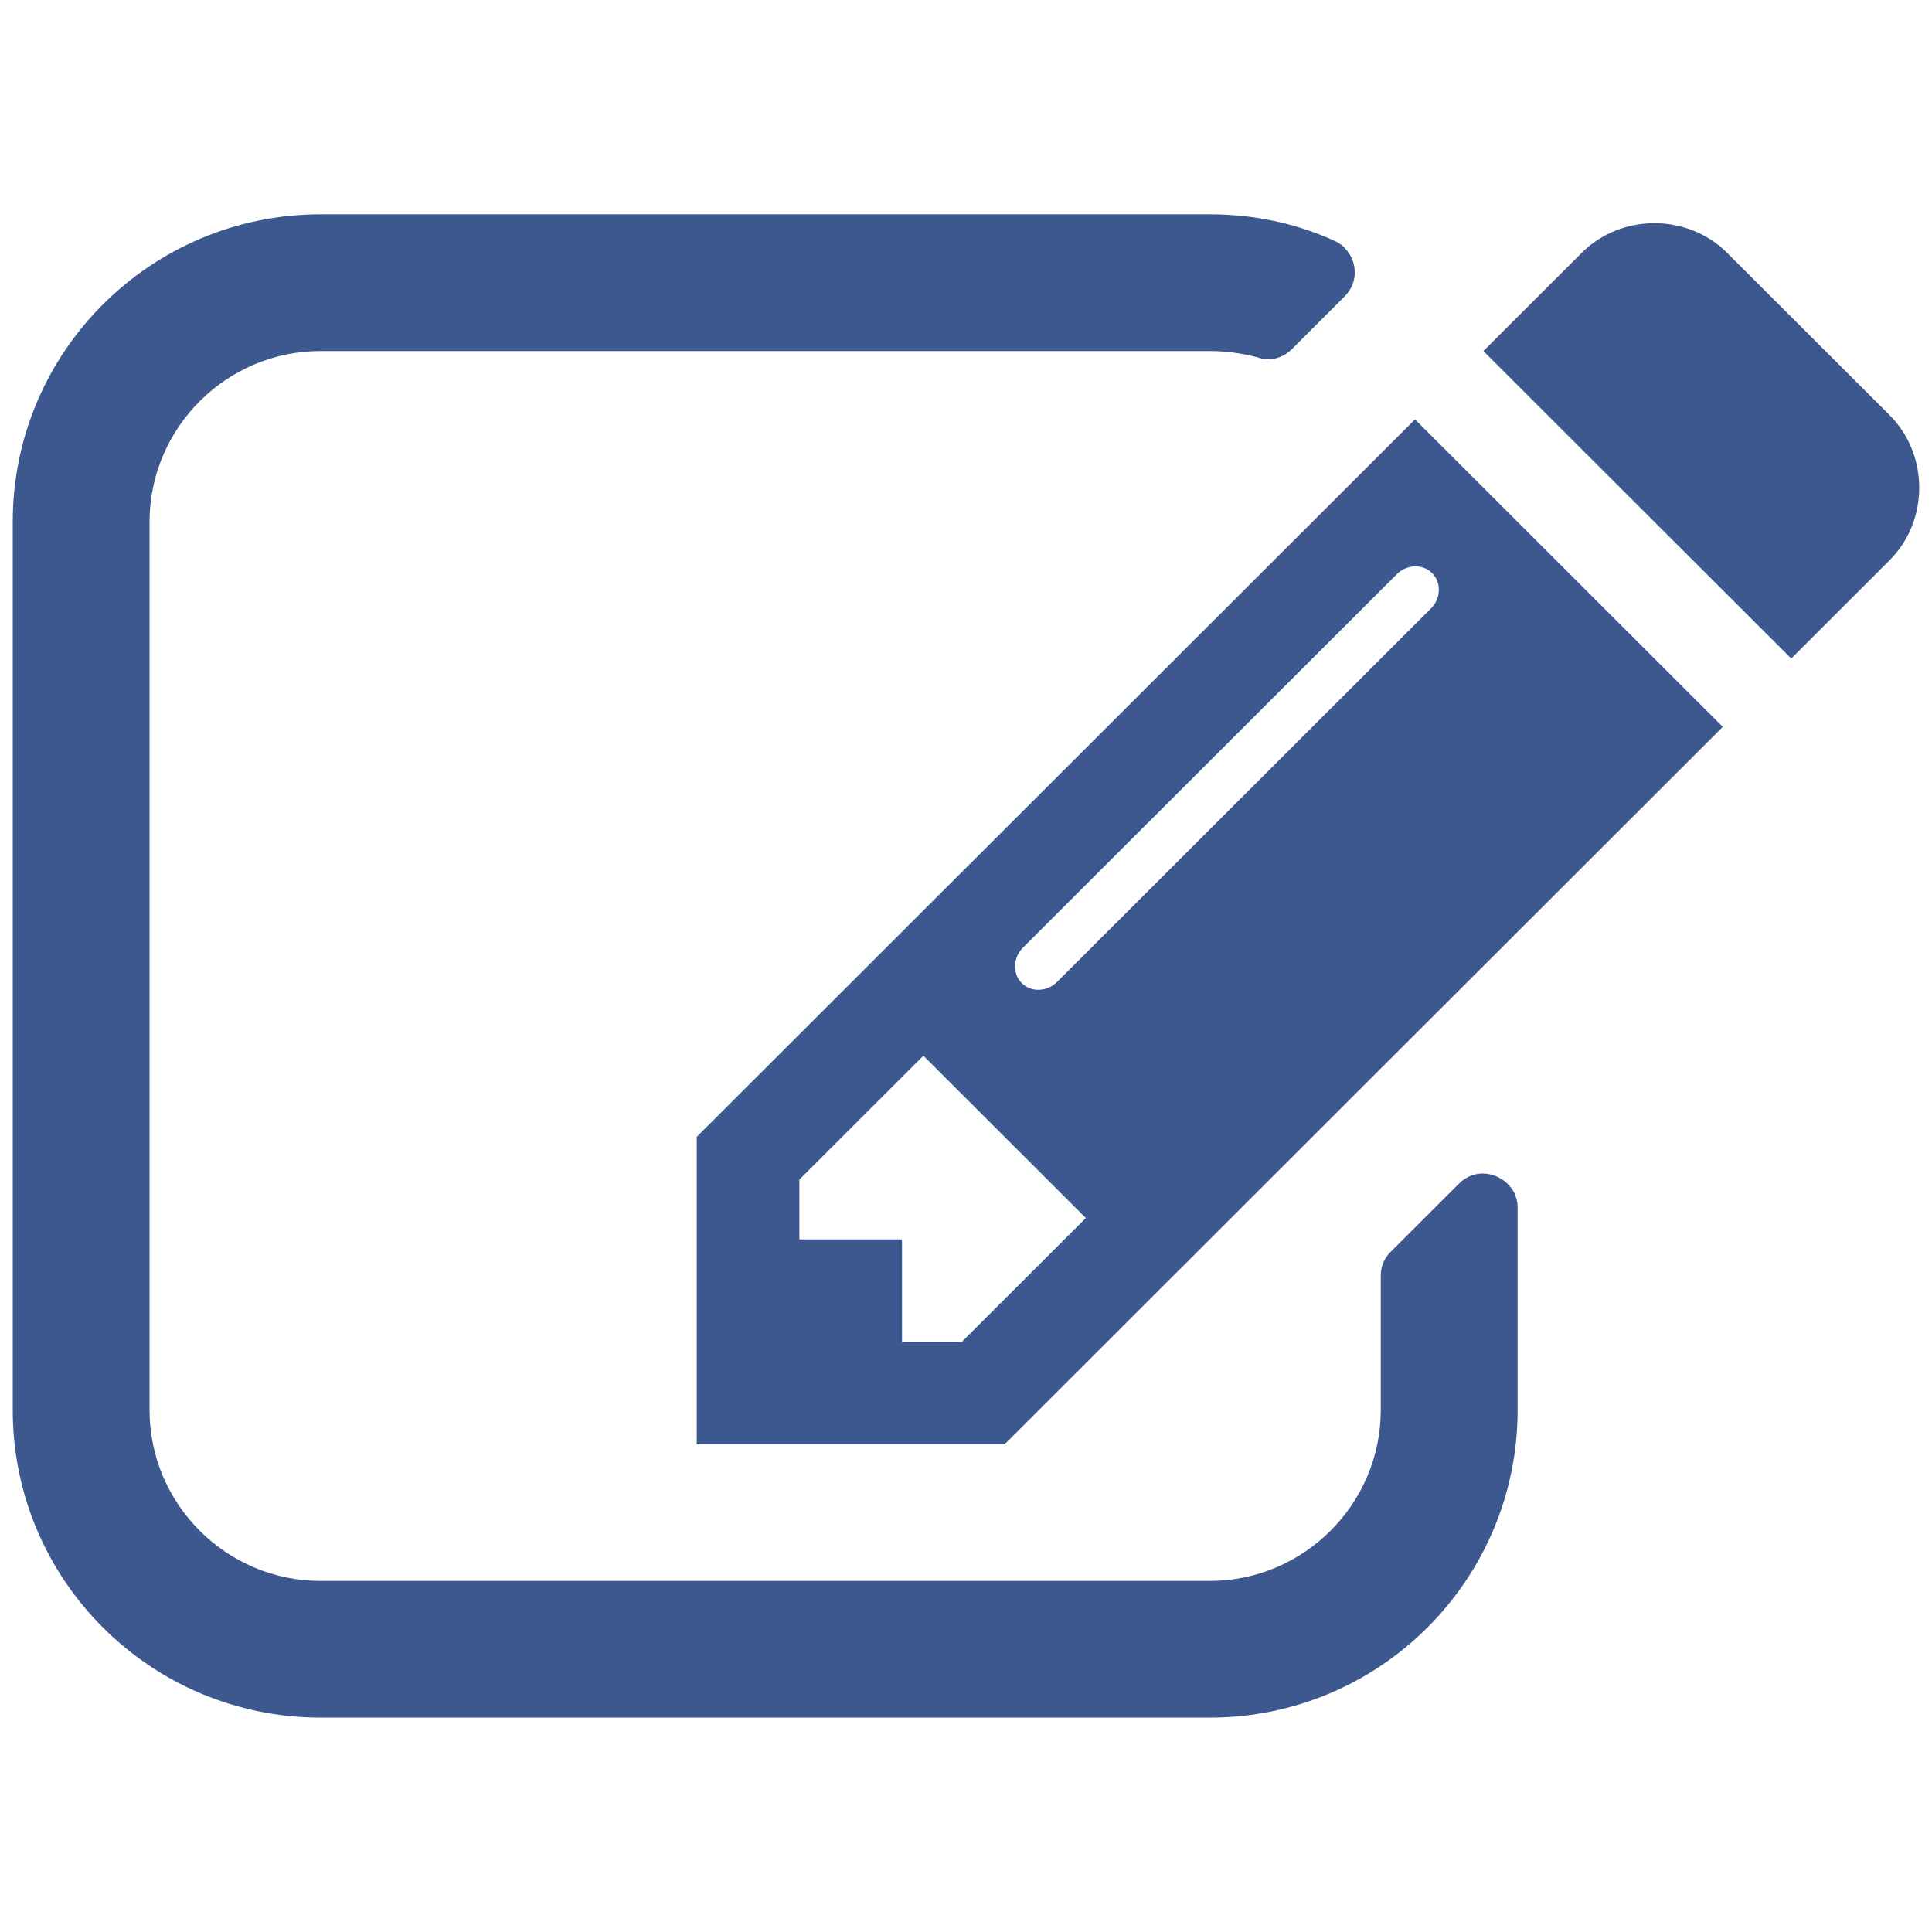 <?xml version="1.0" encoding="utf-8"?>
<!-- Generator: Adobe Illustrator 16.0.0, SVG Export Plug-In . SVG Version: 6.00 Build 0)  -->
<!DOCTYPE svg PUBLIC "-//W3C//DTD SVG 1.1//EN" "http://www.w3.org/Graphics/SVG/1.1/DTD/svg11.dtd">
<svg version="1.1" id="图层_1" xmlns="http://www.w3.org/2000/svg" xmlns:xlink="http://www.w3.org/1999/xlink" x="0px" y="0px"
	 width="50px" height="50px" viewBox="0 0 50 50" enable-background="new 0 0 50 50" xml:space="preserve">
<path fill="#3D588F" d="M24.893,34.727h-1.549v-2.653h-2.656v-1.547l3.209-3.205l4.204,4.2L24.893,34.727z M37.063,14.832
	c0.25,0.249,0.222,0.663-0.027,0.912l-9.681,9.67c-0.25,0.25-0.664,0.277-0.913,0.028s-0.222-0.663,0.027-0.912l9.682-9.671
	C36.399,14.61,36.814,14.583,37.063,14.832z M39.275,31.244c0-0.358-0.222-0.663-0.553-0.801c-0.332-0.138-0.692-0.083-0.968,0.193
	l-1.771,1.768c-0.167,0.166-0.249,0.388-0.249,0.608v3.481c0,2.432-1.992,4.421-4.426,4.421H8.296c-2.435,0-4.426-1.989-4.426-4.421
	V13.506c0-2.432,1.991-4.421,4.426-4.421H31.31c0.415,0,0.83,0.056,1.244,0.166c0.305,0.11,0.637,0.027,0.886-0.222l1.355-1.354
	c0.221-0.221,0.305-0.497,0.249-0.802c-0.056-0.276-0.249-0.524-0.498-0.636c-1.023-0.469-2.13-0.69-3.236-0.69H8.296
	c-4.397,0-7.966,3.564-7.966,7.958v22.988c0,4.394,3.568,7.958,7.966,7.958H31.31c4.398,0,7.966-3.564,7.966-7.958V31.244z
	 M36.62,10.854L18.032,29.421v7.958h7.967l18.587-18.568L36.62,10.854z M48.902,14.5c1.023-1.021,1.023-2.735,0-3.757l-4.205-4.2
	c-1.023-1.022-2.738-1.022-3.762,0l-2.545,2.542l7.967,7.958L48.902,14.5z"/>
</svg>
